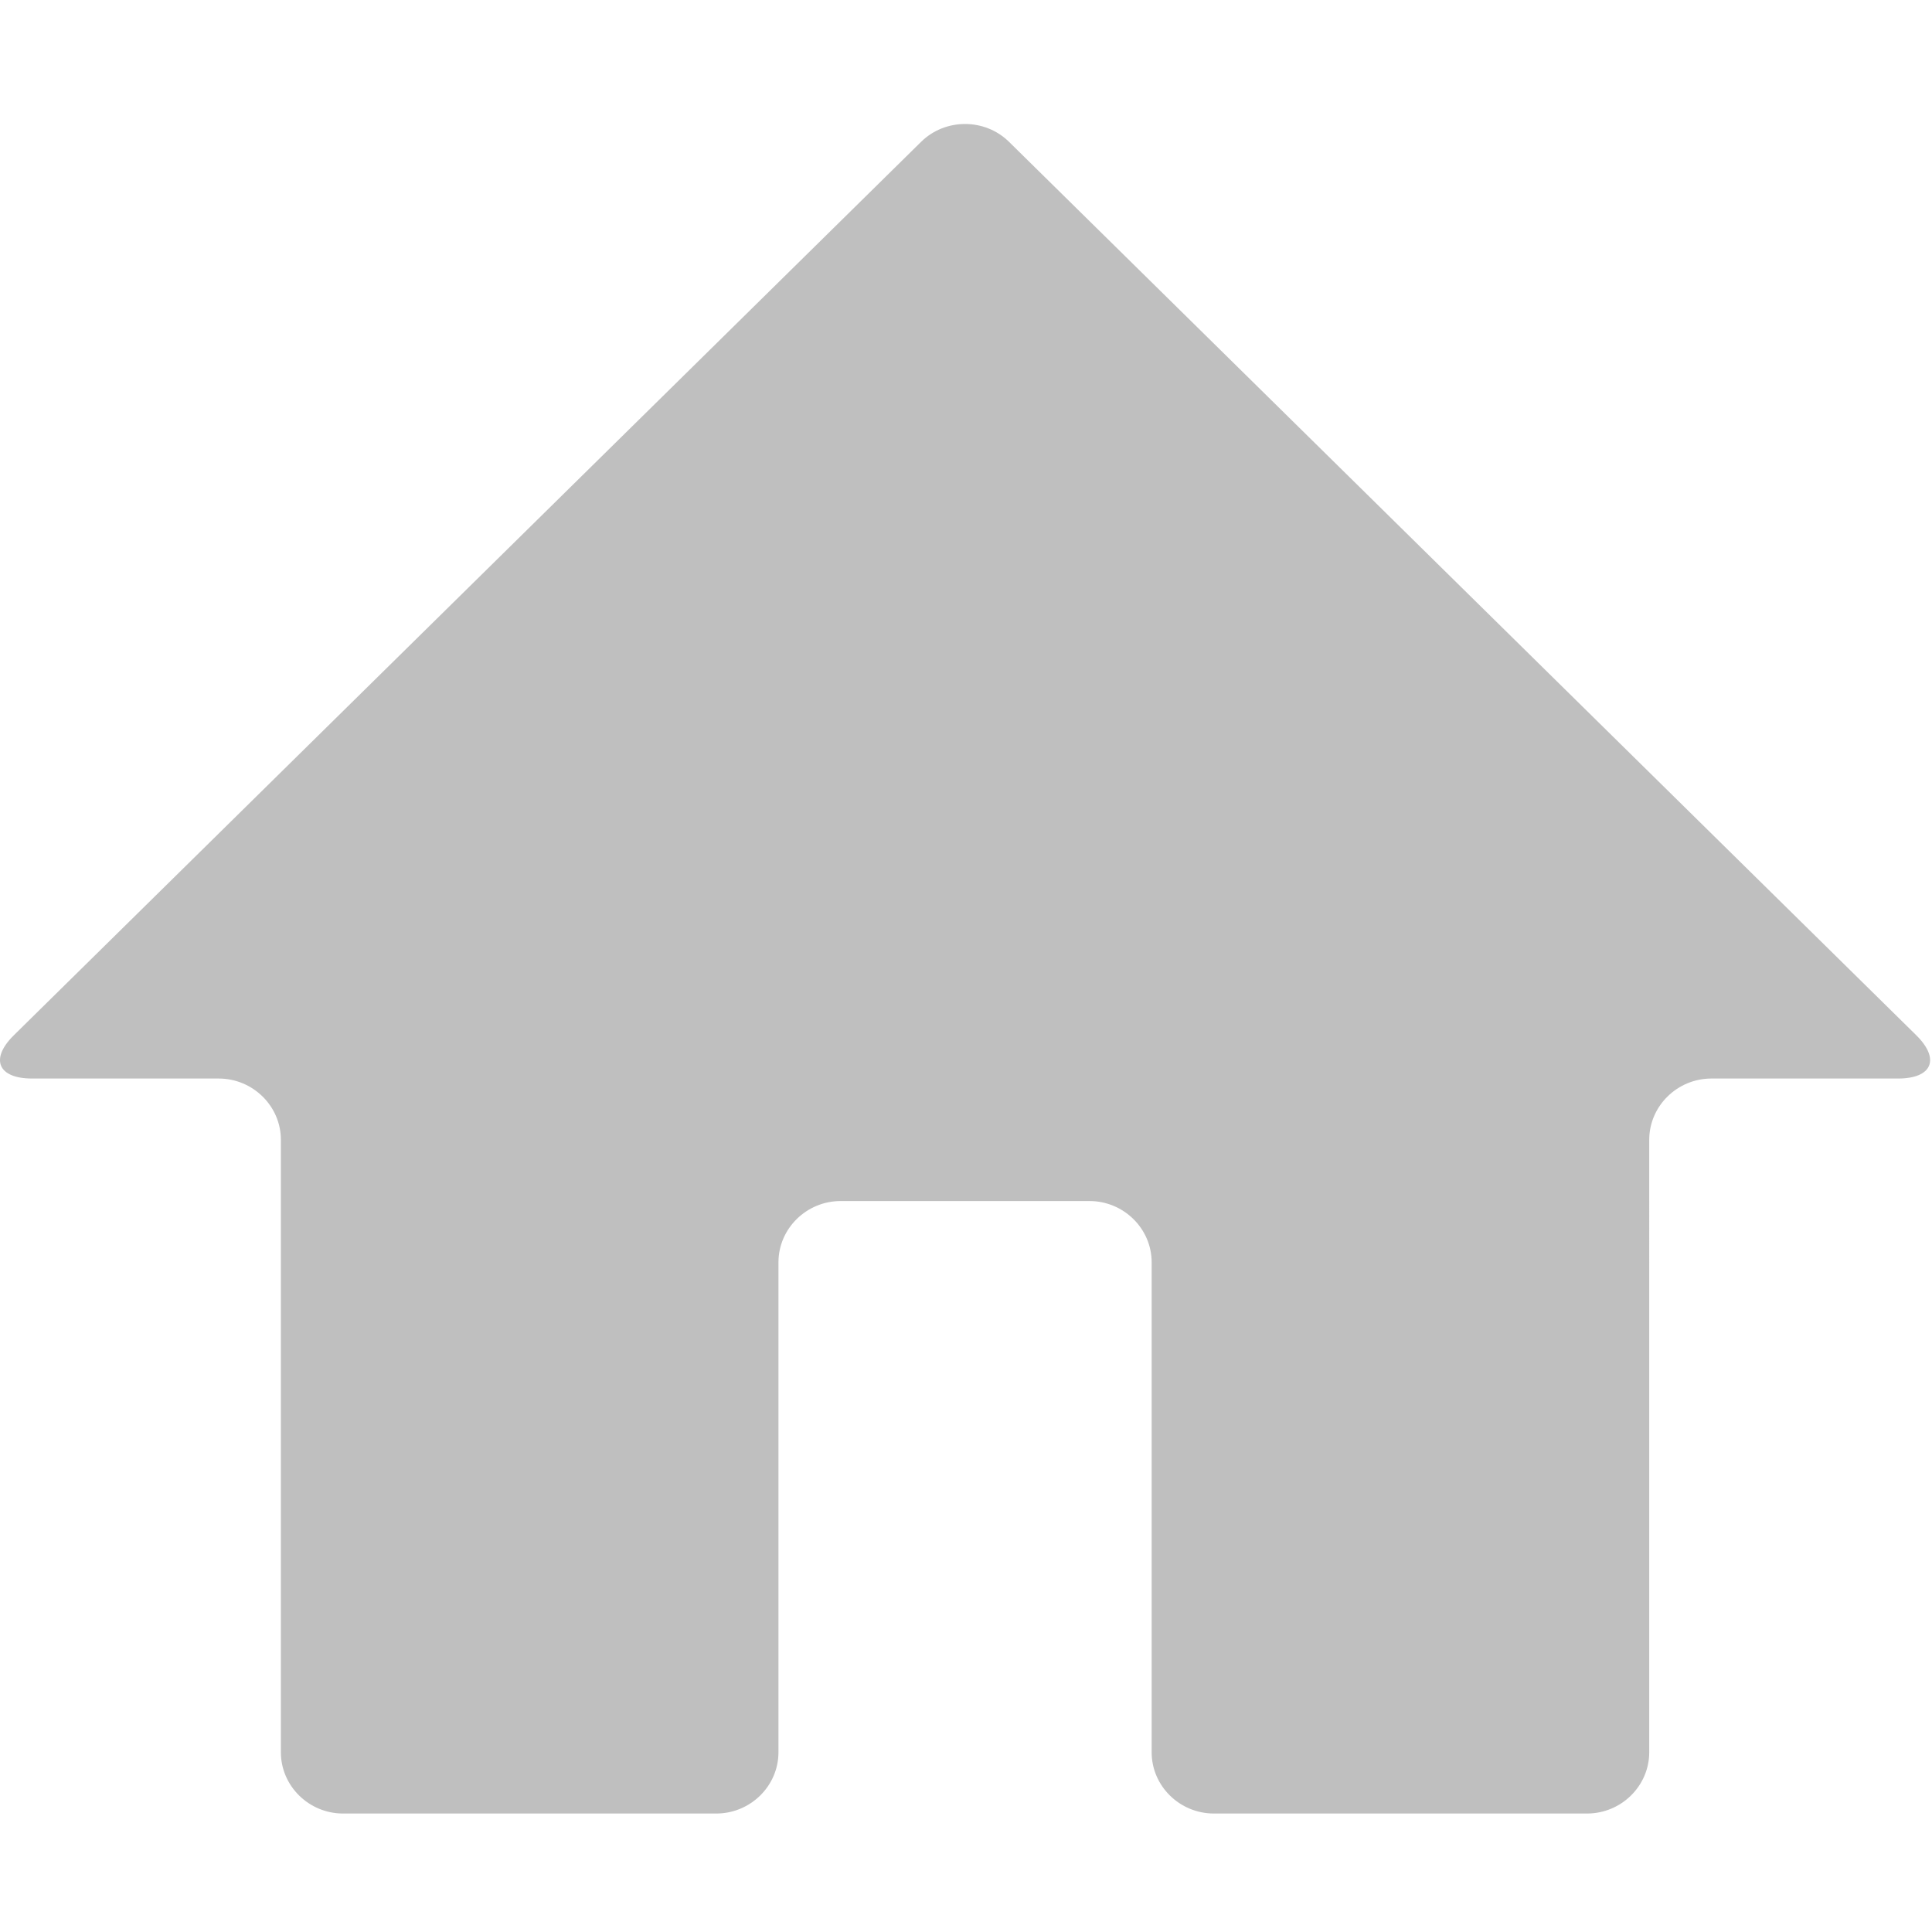 <?xml version="1.0" standalone="no"?><!DOCTYPE svg PUBLIC "-//W3C//DTD SVG 1.1//EN" "http://www.w3.org/Graphics/SVG/1.1/DTD/svg11.dtd"><svg t="1522634718852" class="icon" style="" viewBox="0 0 1025 1024" version="1.1" xmlns="http://www.w3.org/2000/svg" p-id="1280" xmlns:xlink="http://www.w3.org/1999/xlink" width="64" height="64"><defs><style type="text/css"></style></defs><path d="M1006.972 571.703c18.11 0 22.491-10.344 9.67-22.973l-481.309-473.975c-12.828-12.63-33.838-12.63-46.666 0l-481.31 473.975c-12.821 12.629-8.441 22.973 9.671 22.973l98.995 0c18.111 0 32.996 14.6 32.996 32.497l0 324.952c0 17.893 14.886 32.493 32.996 32.493l197.992 0c18.112 0 32.997-14.599 32.997-32.493L413.004 669.19c0-17.894 14.892-32.494 32.996-32.494l132 0c18.103 0 32.996 14.599 32.996 32.494l0 259.961c0 17.893 14.885 32.493 32.996 32.493l197.993 0c18.11 0 32.996-14.599 32.996-32.493L874.981 604.199c0-17.896 14.885-32.497 32.996-32.497L1006.972 571.703z" p-id="1281" fill="#bfbfbf"></path></svg>